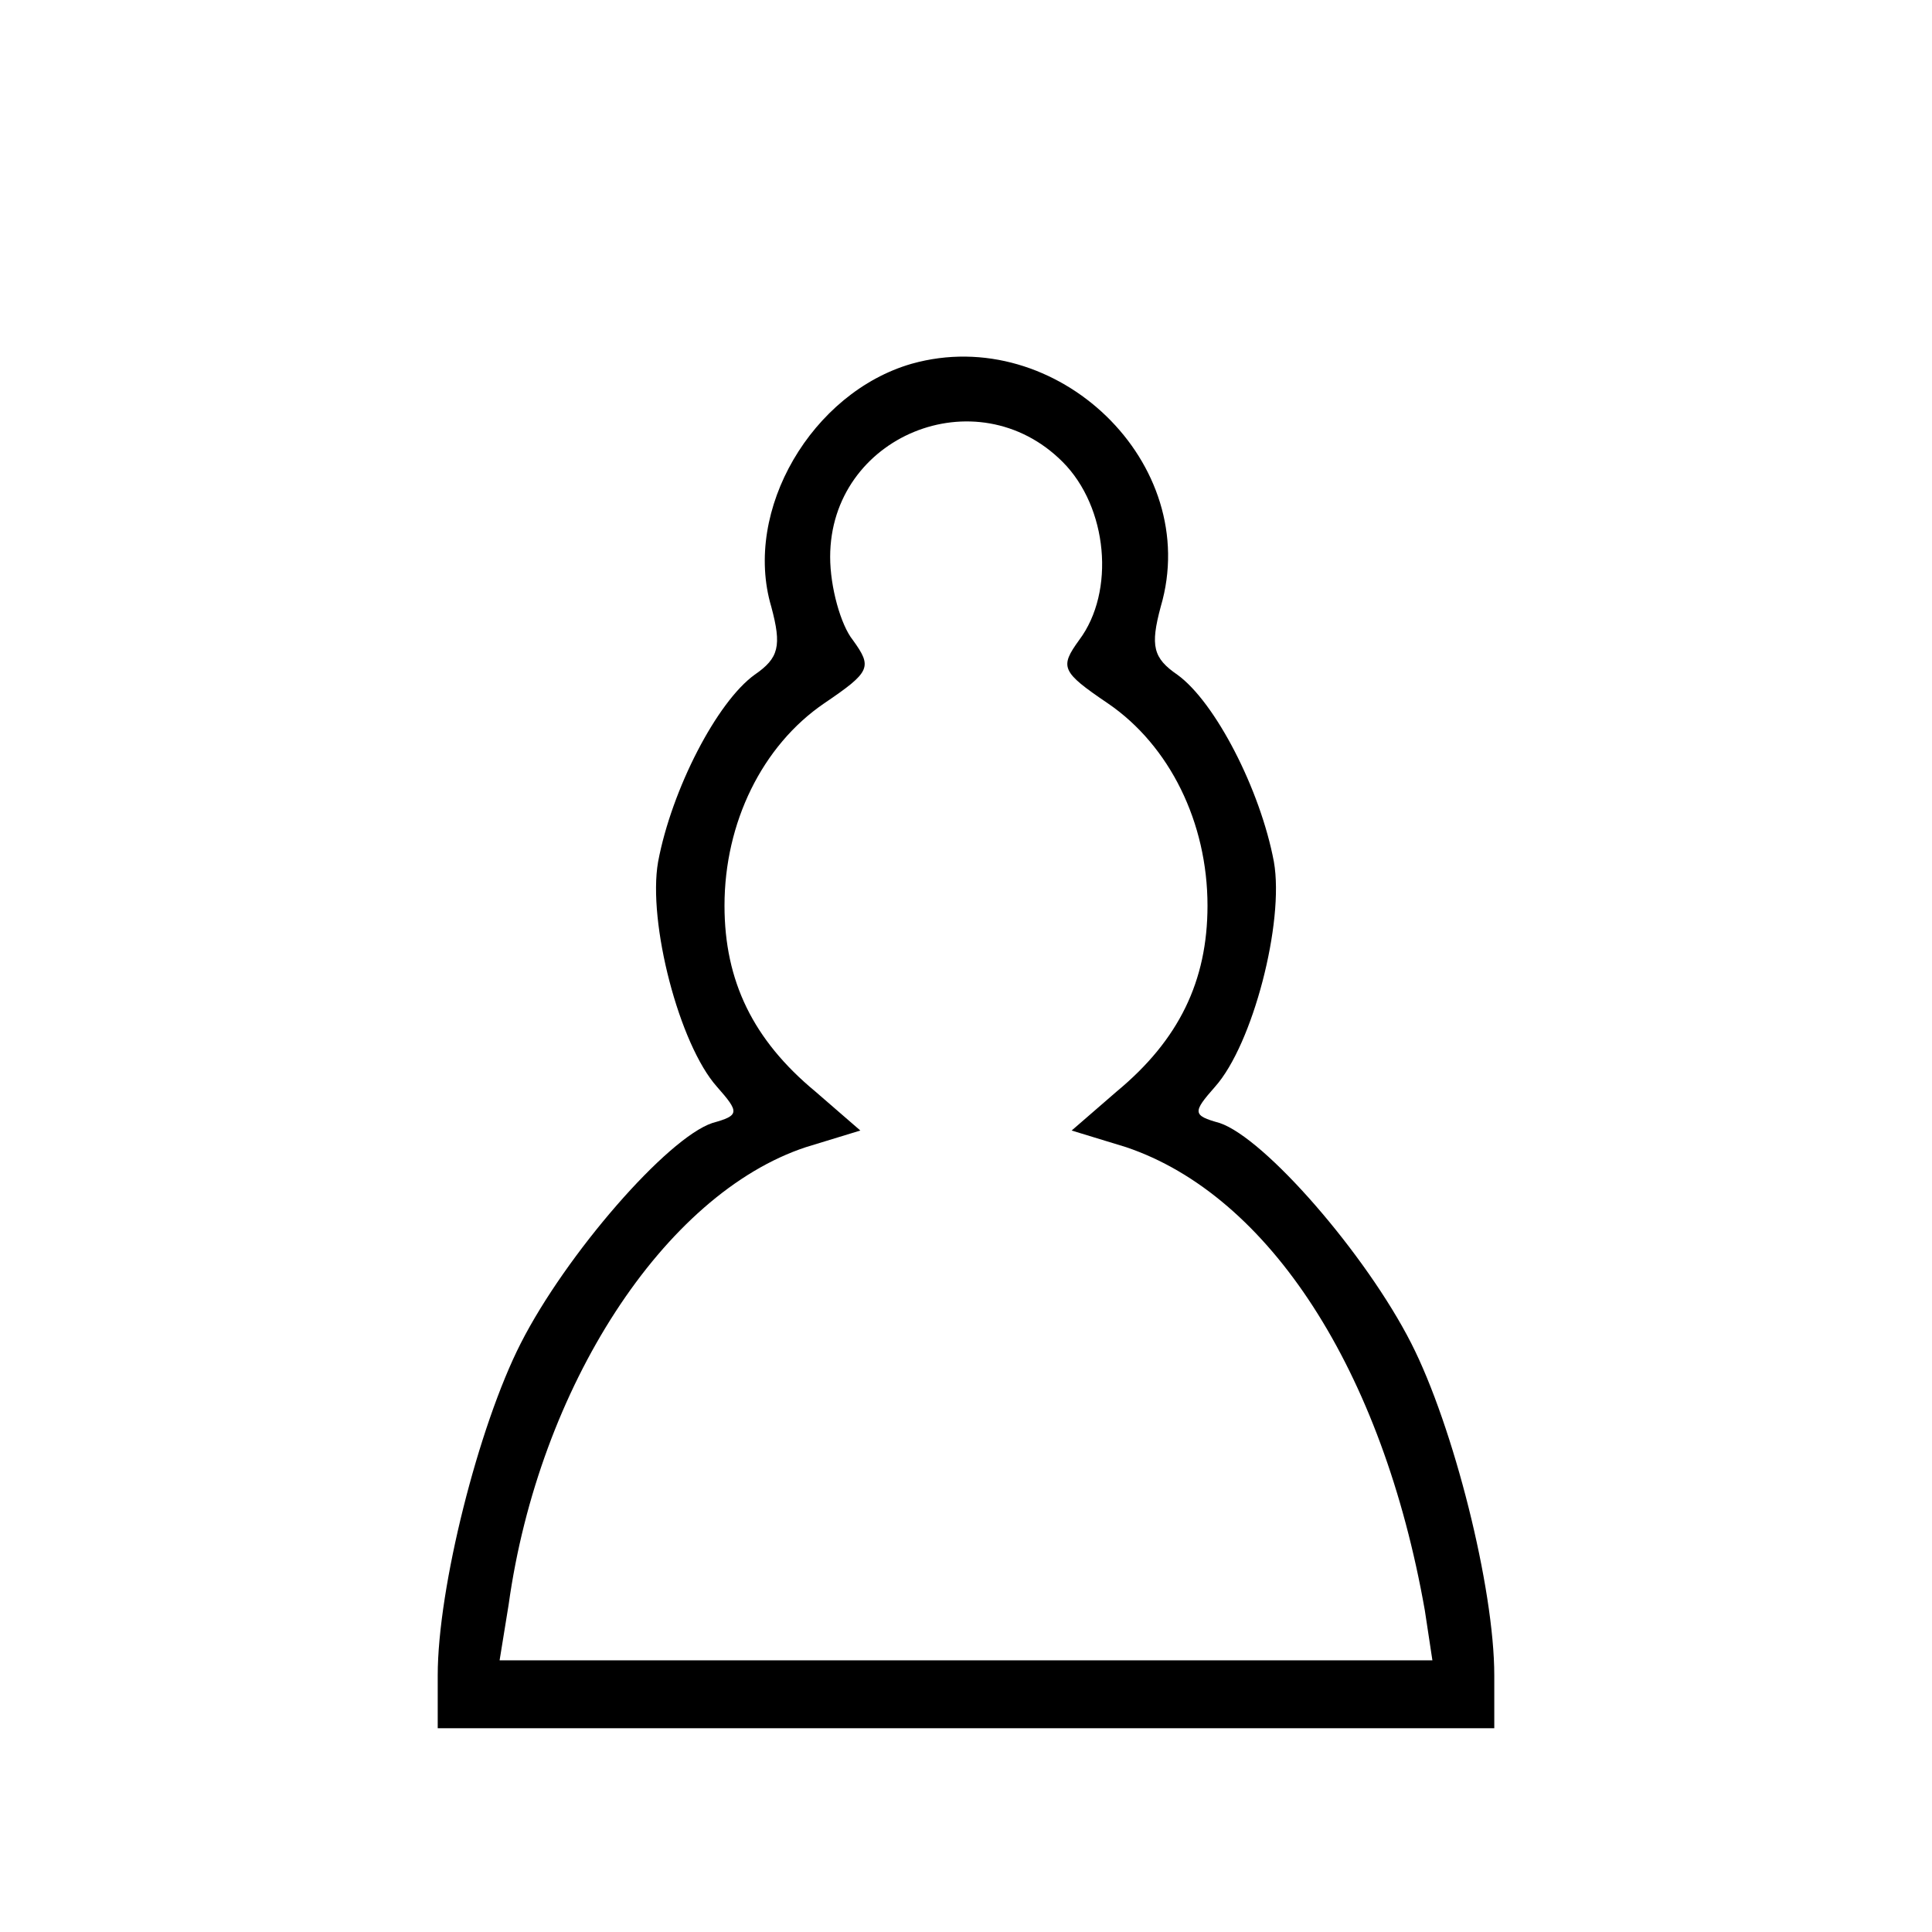  <svg  version="1.0" xmlns="http://www.w3.org/2000/svg"  width="128pt" height="128pt" viewBox="0 0 128 128"  preserveAspectRatio="xMidYMid meet">  <g transform="translate(0,128) scale(0.1,-0.1)" fill="#000000" stroke="none"> <path d="M604 1039 c-66 -19 -112 -97 -93 -161 7 -26 5 -34 -11 -45 -25 -18 -55 -76 -64 -124 -7 -40 14 -121 39 -149 15 -17 15 -19 -3 -24 -30 -10 -97 -87 -127 -146 -28 -55 -55 -162 -55 -220 l0 -35 350 0 350 0 0 35 c0 58 -27 165 -55 220 -30 59 -97 136 -127 146 -18 5 -18 7 -3 24 25 28 46 109 39 149 -9 48 -39 106 -64 124 -16 11 -18 19 -11 45 28 95 -69 188 -165 161z m100 -65 c30 -30 35 -86 11 -118 -13 -18 -12 -21 19 -42 41 -28 66 -79 66 -134 0 -50 -19 -89 -60 -123 l-30 -26 36 -11 c95 -32 170 -148 198 -307 l5 -33 -309 0 -309 0 6 37 c20 144 103 272 197 303 l36 11 -30 26 c-41 34 -60 73 -60 123 0 55 25 106 66 134 31 21 32 24 19 42 -8 10 -15 35 -15 55 0 80 97 120 154 63z"/> </g> </svg> 